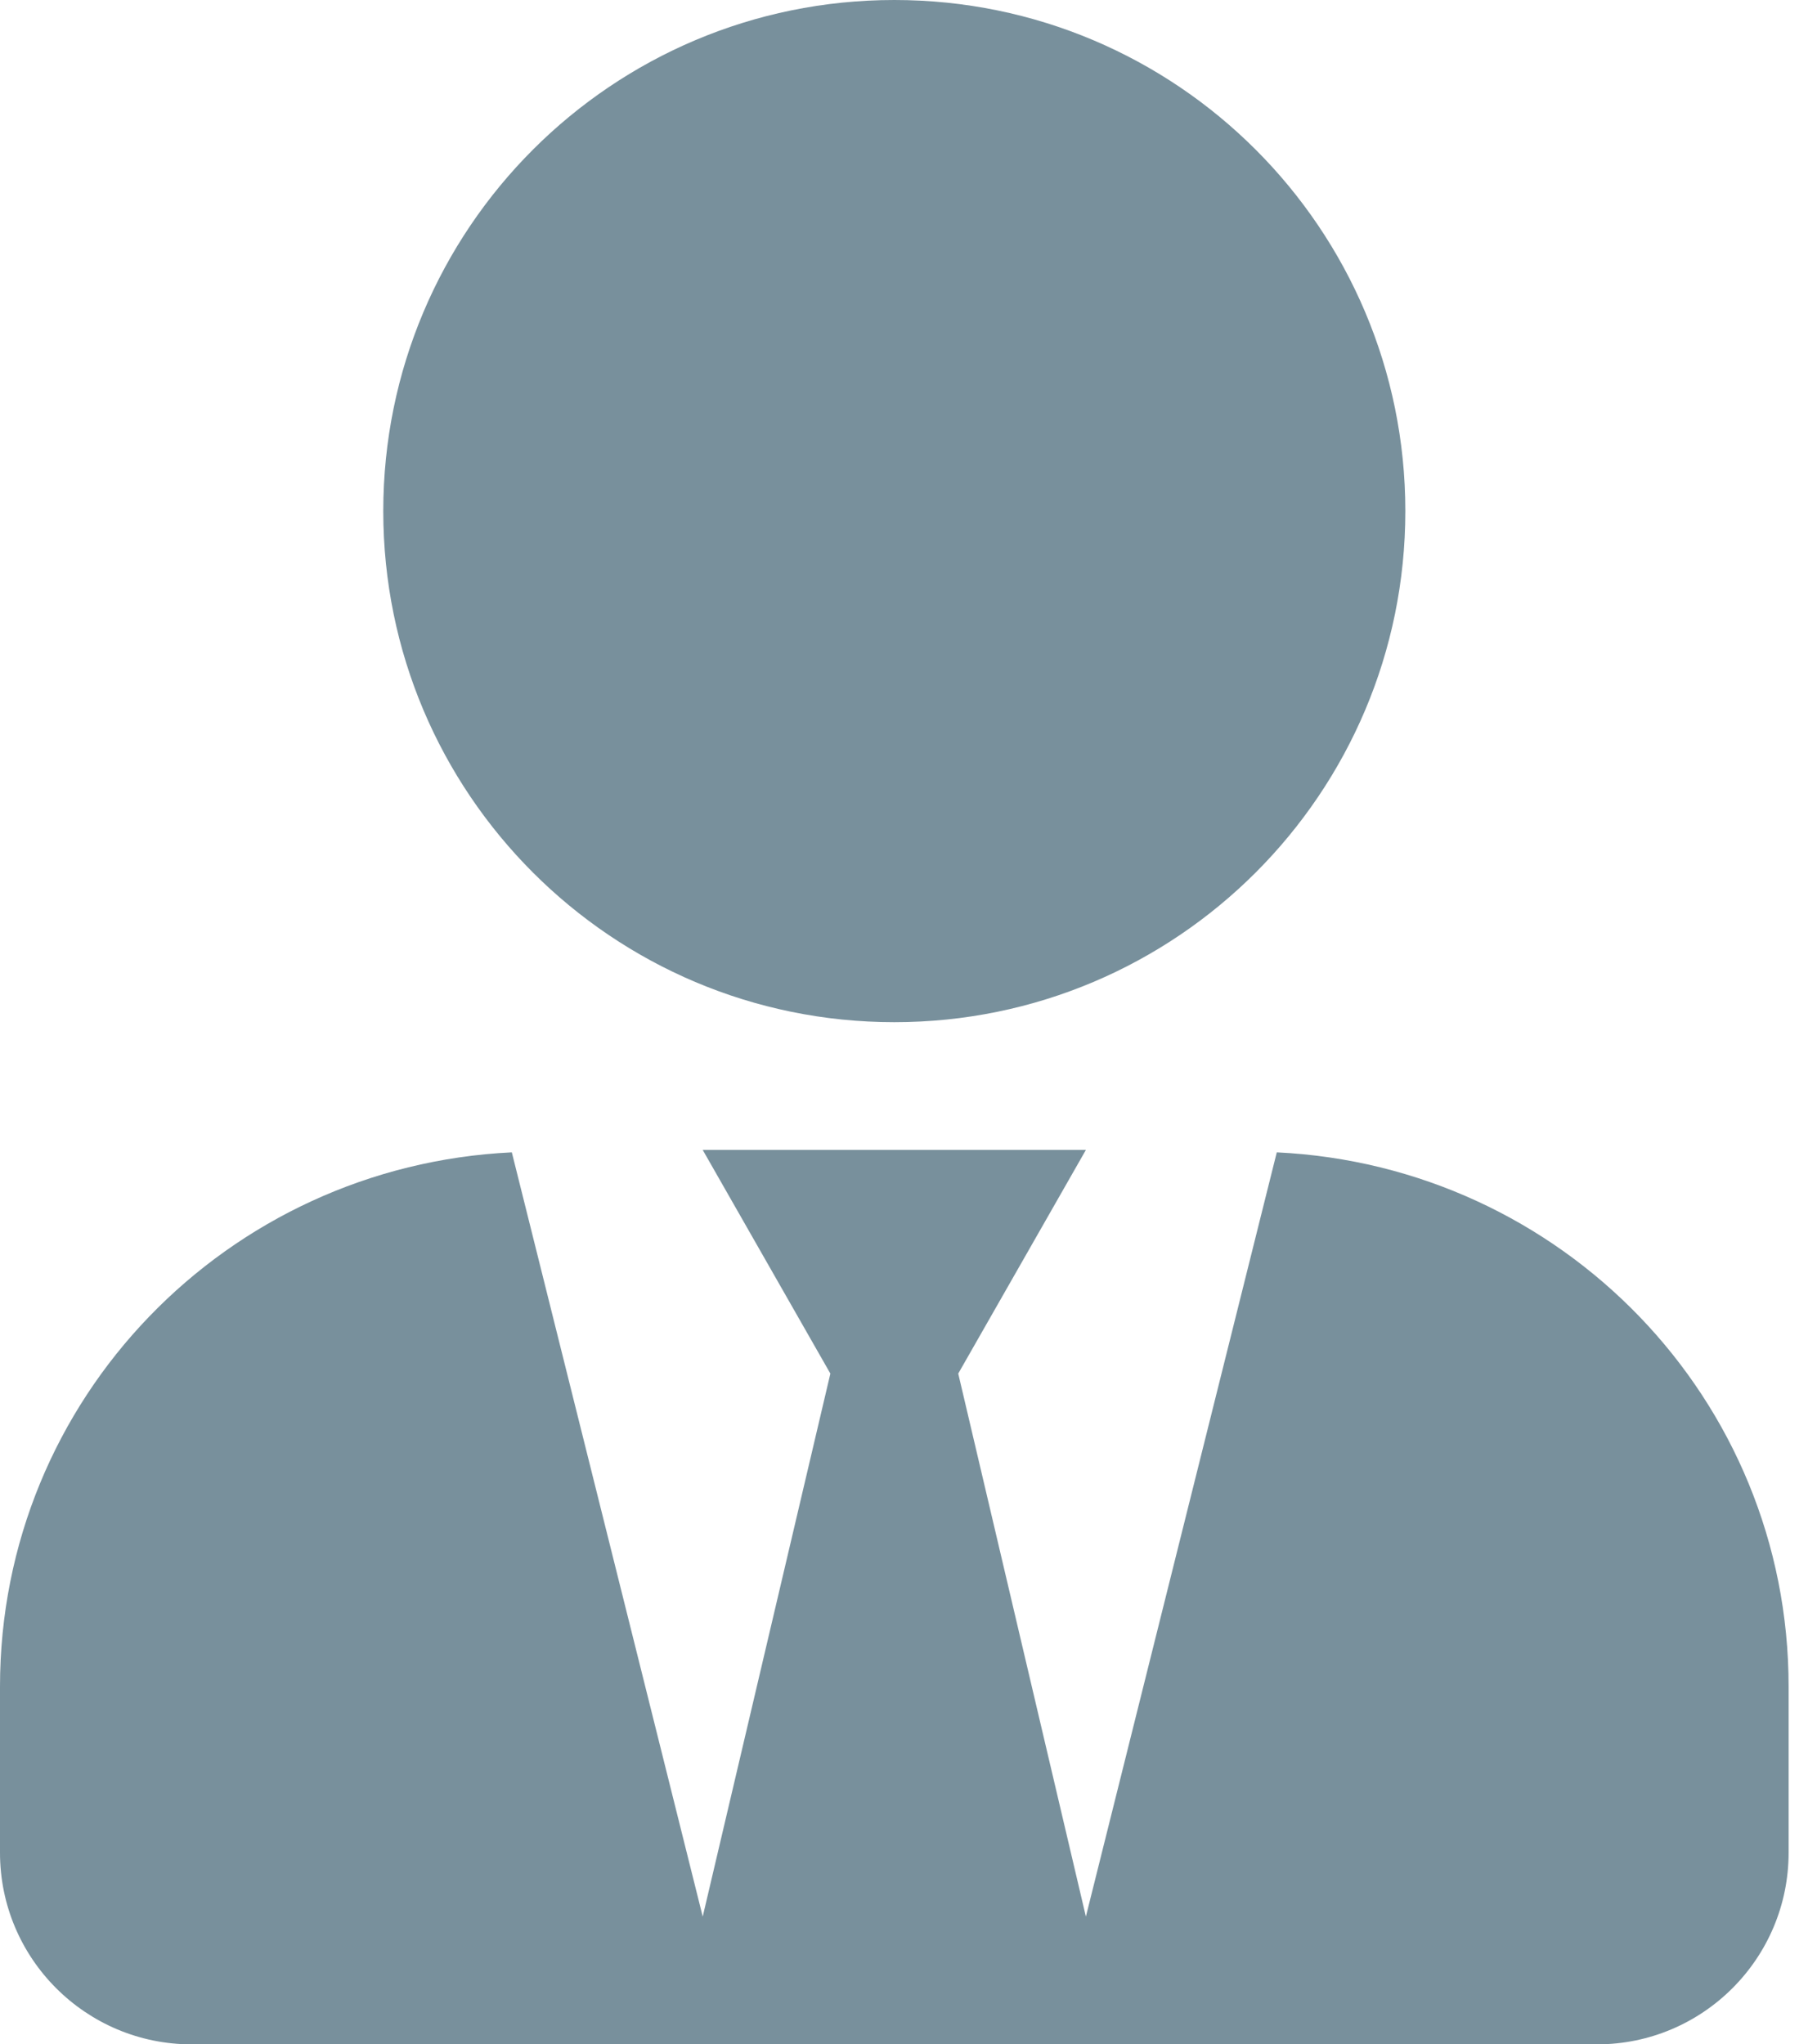 <svg width="16" height="18" viewBox="0 0 16 18" fill="none" xmlns="http://www.w3.org/2000/svg">
<path d="M7.875 9C10.361 9 12.375 6.986 12.375 4.5C12.375 2.014 10.361 0 7.875 0C5.389 0 3.375 2.014 3.375 4.5C3.375 6.986 5.389 9 7.875 9ZM11.243 10.146L9.562 16.875L8.438 12.094L9.562 10.125H6.188L7.312 12.094L6.188 16.875L4.507 10.146C2 10.266 0 12.315 0 14.85V16.312C0 17.244 0.756 18 1.688 18H14.062C14.994 18 15.75 17.244 15.75 16.312V14.85C15.75 12.315 13.75 10.266 11.243 10.146V10.146Z" fill="#78909C"/>
</svg>
